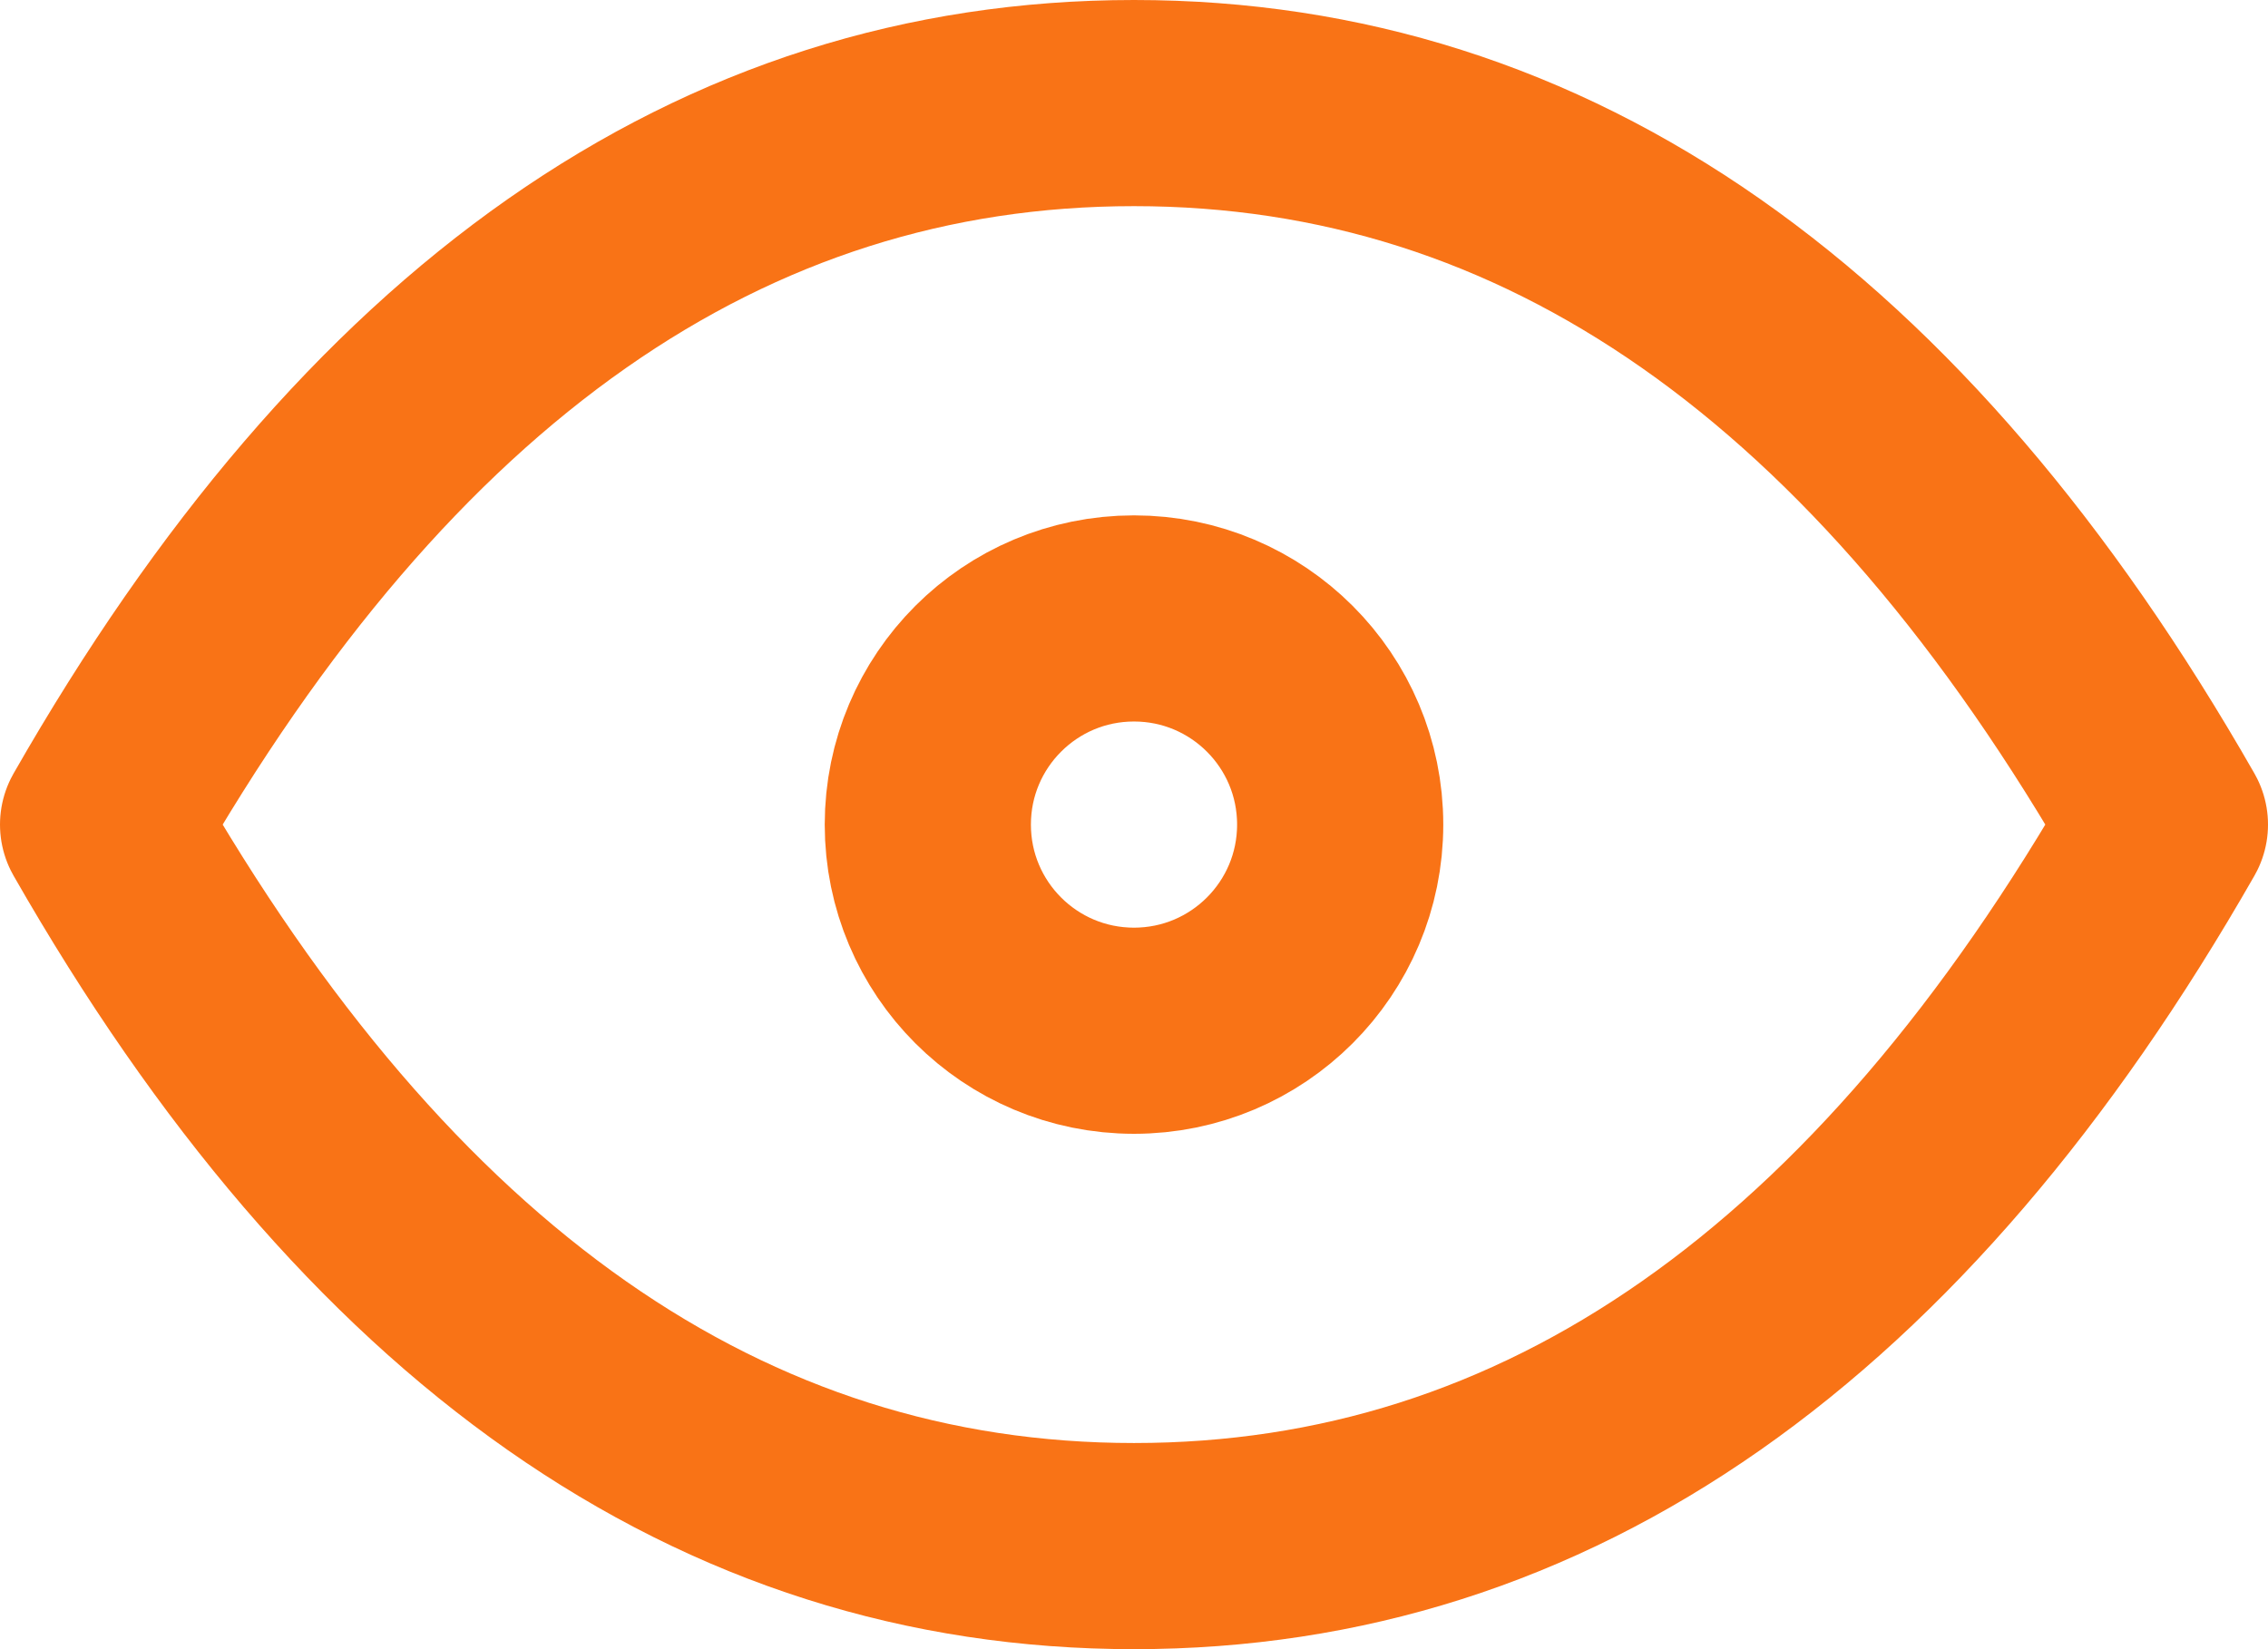 <svg width="22" height="16" viewBox="0 0 22 16" fill="none" xmlns="http://www.w3.org/2000/svg">
<mask id="mask0_6_594" style="mask-type:alpha" maskUnits="userSpaceOnUse" x="-1" y="-4" width="24" height="24">
<rect x="-1" y="-4" width="24" height="24" fill="white"/>
</mask>
<g mask="url(#mask0_6_594)">
<path d="M11 10C12.105 10 13 9.105 13 8C13 6.895 12.105 6 11 6C9.895 6 9 6.895 9 8C9 9.105 9.895 10 11 10Z" stroke="#F97316" stroke-width="2" stroke-linecap="round" stroke-linejoin="round"/>
<path d="M21 8C18.333 12.667 15 15 11 15C7 15 3.667 12.667 1 8C3.667 3.333 7 1 11 1C15 1 18.333 3.333 21 8Z" stroke="#F97316" stroke-width="2" stroke-linecap="round" stroke-linejoin="round"/>
</g>
</svg>
